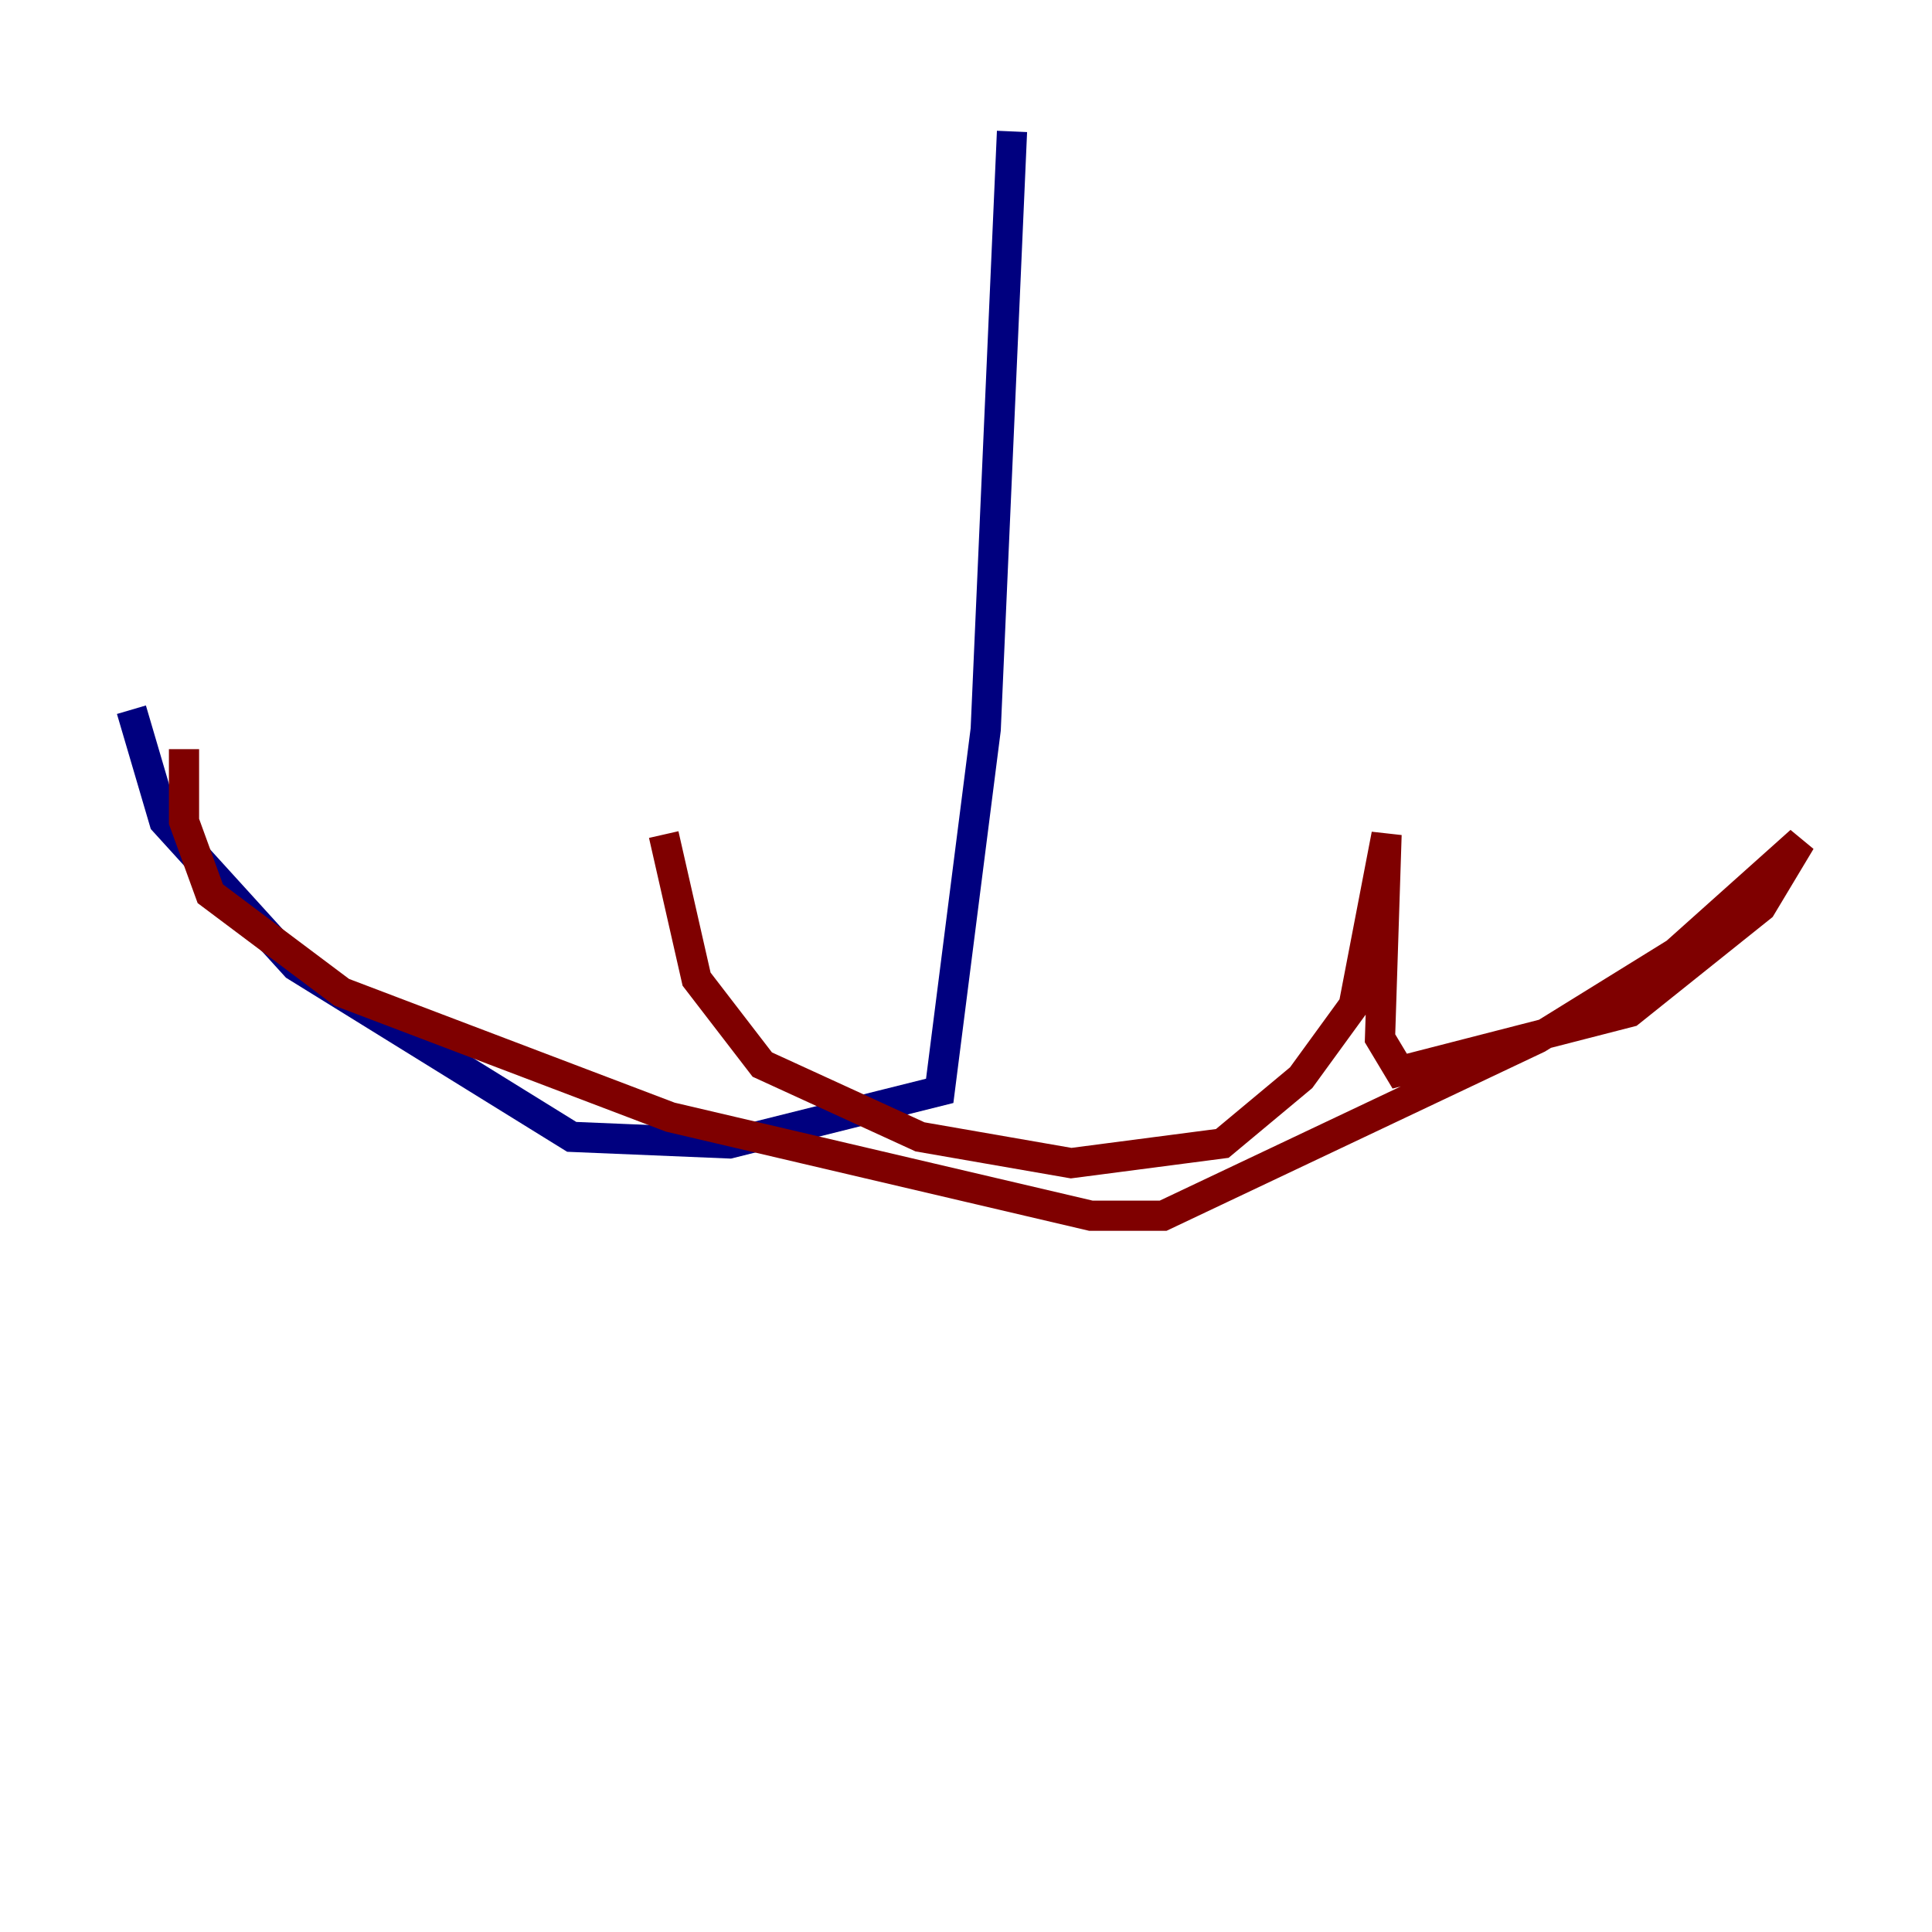 <?xml version="1.0" encoding="utf-8" ?>
<svg baseProfile="tiny" height="128" version="1.2" viewBox="0,0,128,128" width="128" xmlns="http://www.w3.org/2000/svg" xmlns:ev="http://www.w3.org/2001/xml-events" xmlns:xlink="http://www.w3.org/1999/xlink"><defs /><polyline fill="none" points="67.048,8.707 65.306,48.327 62.258,72.272 48.327,75.755 37.878,75.32 19.592,64.0 10.884,54.422 8.707,47.02" stroke="#00007f" stroke-width="2" /><polyline fill="none" points="12.191,49.633 12.191,54.422 13.932,59.211 22.64,65.742 44.408,74.014 72.272,80.544 77.061,80.544 101.878,68.789 111.02,63.129 119.293,55.728 116.68,60.082 107.973,67.048 92.735,70.966 91.429,68.789 91.864,55.292 89.687,66.612 86.204,71.401 80.98,75.755 70.966,77.061 60.952,75.32 50.503,70.531 46.15,64.871 43.973,55.292" stroke="#7f0000" stroke-width="2" /></svg>